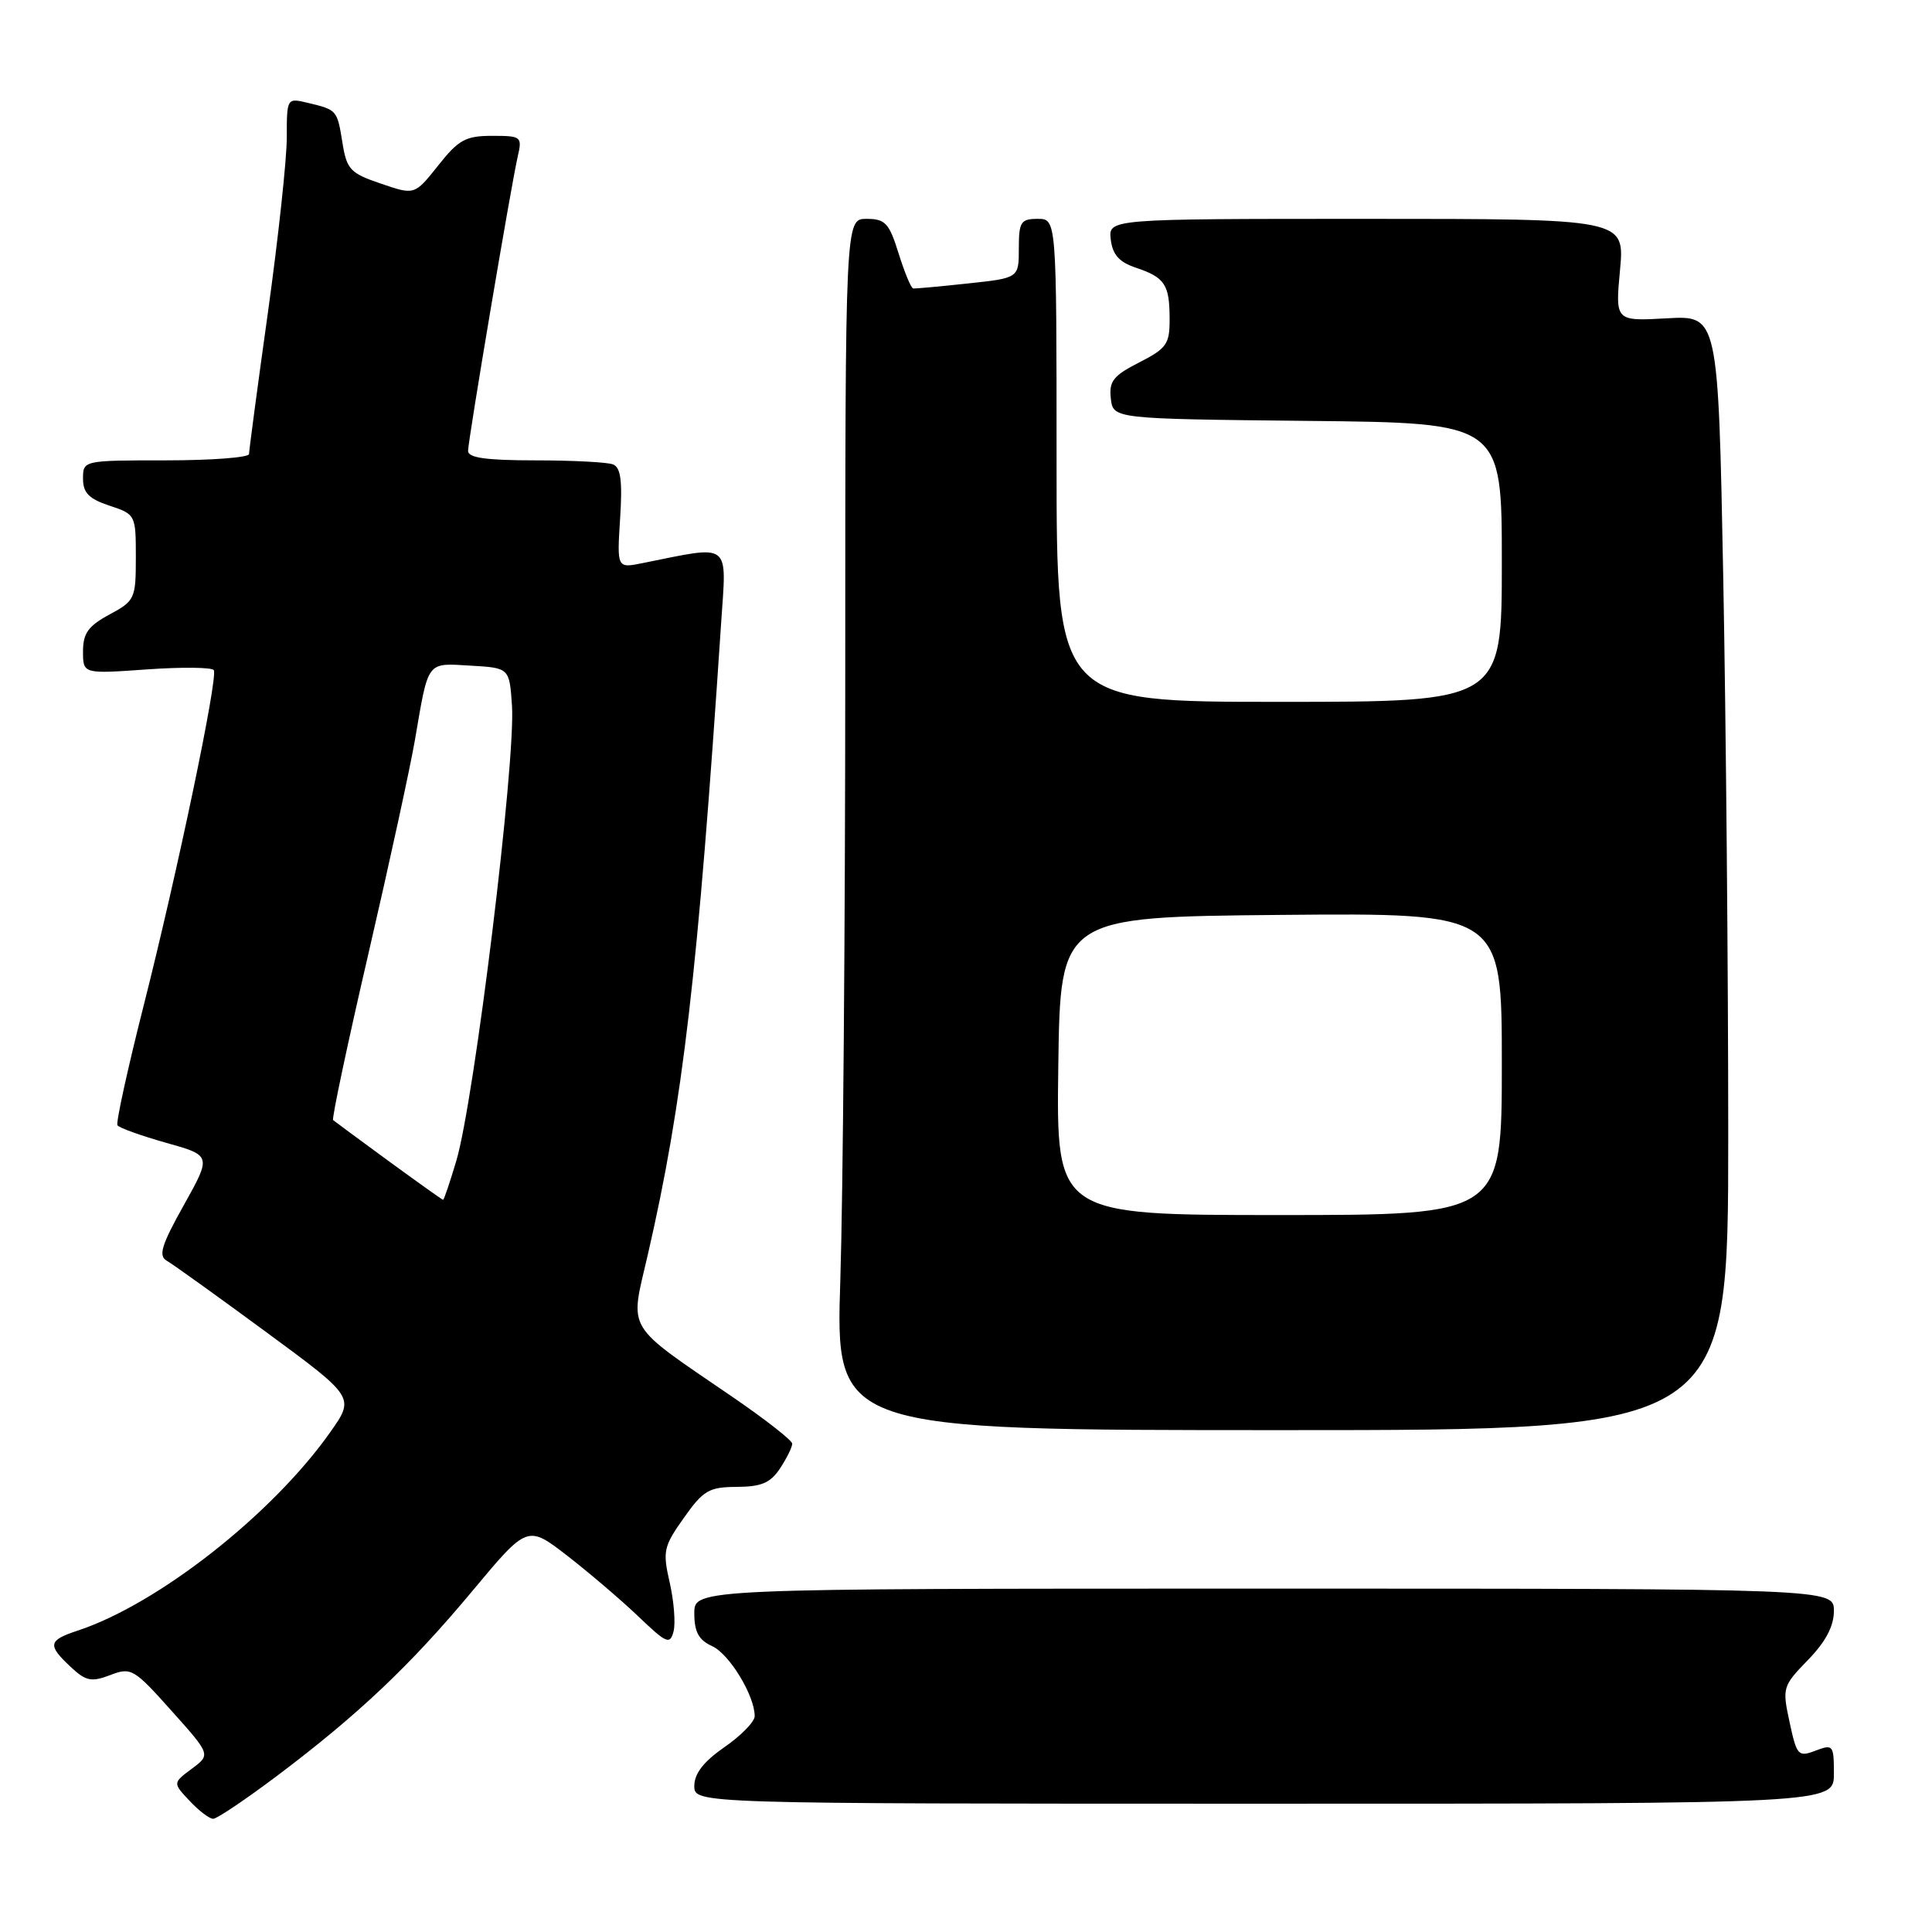 <?xml version="1.0" encoding="UTF-8" standalone="no"?>
<!DOCTYPE svg PUBLIC "-//W3C//DTD SVG 1.1//EN" "http://www.w3.org/Graphics/SVG/1.1/DTD/svg11.dtd" >
<svg xmlns="http://www.w3.org/2000/svg" xmlns:xlink="http://www.w3.org/1999/xlink" version="1.1" viewBox="0 0 256 256">
 <g >
 <path fill="currentColor"
d=" M 36.67 235.34 C 47.48 227.20 54.35 220.70 62.62 210.78 C 69.89 202.06 69.89 202.06 75.20 206.17 C 78.11 208.43 82.35 212.05 84.61 214.21 C 88.33 217.77 88.78 217.96 89.25 216.17 C 89.53 215.08 89.30 212.17 88.74 209.70 C 87.79 205.54 87.92 204.92 90.61 201.13 C 93.19 197.48 93.94 197.04 97.63 197.02 C 100.91 197.00 102.10 196.49 103.38 194.54 C 104.27 193.18 104.99 191.72 104.97 191.29 C 104.95 190.85 101.46 188.12 97.22 185.21 C 82.63 175.22 83.45 176.59 85.83 166.29 C 90.50 146.01 92.47 129.05 95.55 82.61 C 96.28 71.64 97.05 72.23 85.12 74.62 C 81.75 75.30 81.75 75.30 82.17 68.68 C 82.49 63.68 82.25 61.93 81.21 61.53 C 80.46 61.24 75.82 61.00 70.92 61.00 C 64.44 61.00 62.01 60.66 62.02 59.75 C 62.05 58.20 67.73 24.51 68.60 20.75 C 69.21 18.10 69.09 18.00 65.20 18.00 C 61.70 18.00 60.76 18.52 58.06 21.93 C 54.94 25.86 54.94 25.86 50.47 24.33 C 46.40 22.95 45.94 22.46 45.37 18.88 C 44.67 14.56 44.67 14.56 40.75 13.62 C 38.01 12.97 38.00 12.99 38.00 18.23 C 38.00 21.13 36.87 31.56 35.50 41.41 C 34.12 51.26 33.00 59.70 33.00 60.16 C 33.00 60.62 28.05 61.00 22.00 61.00 C 11.03 61.00 11.00 61.01 11.00 63.42 C 11.00 65.30 11.78 66.10 14.50 67.00 C 17.96 68.14 18.00 68.23 18.00 73.85 C 18.00 79.33 17.87 79.62 14.50 81.43 C 11.70 82.94 11.00 83.91 11.00 86.31 C 11.00 89.30 11.00 89.30 19.47 88.70 C 24.13 88.37 28.12 88.42 28.33 88.80 C 28.90 89.83 23.52 115.53 19.06 133.15 C 16.92 141.58 15.35 148.75 15.56 149.10 C 15.77 149.44 18.67 150.48 21.99 151.42 C 28.03 153.11 28.03 153.11 24.36 159.68 C 21.40 164.97 20.96 166.40 22.09 167.05 C 22.87 167.49 28.79 171.74 35.26 176.50 C 47.02 185.15 47.02 185.15 43.76 189.77 C 36.08 200.66 20.93 212.56 10.28 216.07 C 6.38 217.36 6.26 217.96 9.35 220.86 C 11.38 222.76 12.09 222.91 14.60 221.96 C 17.37 220.89 17.73 221.10 22.71 226.67 C 27.93 232.50 27.93 232.50 25.41 234.37 C 22.89 236.25 22.89 236.25 25.12 238.62 C 26.34 239.93 27.75 241.00 28.25 241.00 C 28.74 241.00 32.53 238.45 36.67 235.34 Z  M 243.00 235.02 C 243.00 231.23 242.89 231.09 240.57 231.97 C 238.28 232.85 238.08 232.63 237.13 228.20 C 236.14 223.63 236.21 223.41 239.56 219.96 C 241.91 217.54 243.00 215.48 243.00 213.46 C 243.00 210.50 243.00 210.50 167.50 210.50 C 92.00 210.50 92.00 210.50 92.00 213.77 C 92.00 216.24 92.58 217.31 94.36 218.12 C 96.65 219.16 100.00 224.68 100.00 227.40 C 100.00 228.13 98.20 229.98 96.00 231.50 C 93.24 233.41 92.00 235.01 92.00 236.64 C 92.00 239.00 92.00 239.00 167.50 239.00 C 243.00 239.00 243.00 239.00 243.00 235.02 Z  M 229.00 150.41 C 229.00 128.92 228.70 95.68 228.34 76.56 C 227.67 41.79 227.67 41.79 220.85 42.18 C 214.03 42.56 214.03 42.56 214.66 35.78 C 215.29 29.00 215.29 29.00 181.08 29.00 C 146.87 29.00 146.87 29.00 147.18 31.73 C 147.42 33.74 148.29 34.73 150.50 35.47 C 154.35 36.76 154.97 37.69 154.98 42.23 C 155.00 45.59 154.60 46.16 150.94 48.03 C 147.51 49.78 146.93 50.52 147.19 52.80 C 147.50 55.50 147.50 55.50 173.25 55.77 C 199.00 56.03 199.00 56.03 199.00 74.52 C 199.00 93.00 199.00 93.00 169.50 93.00 C 140.00 93.00 140.00 93.00 140.00 61.00 C 140.00 29.00 140.00 29.00 137.50 29.00 C 135.26 29.00 135.00 29.41 135.00 32.92 C 135.00 36.84 135.00 36.84 128.25 37.56 C 124.54 37.96 121.28 38.26 121.00 38.22 C 120.72 38.19 119.86 36.10 119.07 33.58 C 117.82 29.56 117.30 29.00 114.82 29.00 C 112.00 29.00 112.00 29.00 112.00 89.25 C 112.00 122.39 111.70 158.50 111.35 169.50 C 110.70 189.50 110.70 189.50 169.85 189.50 C 229.00 189.50 229.00 189.50 229.00 150.41 Z  M 51.50 153.85 C 47.65 151.03 44.34 148.59 44.14 148.42 C 43.94 148.25 46.05 138.30 48.83 126.31 C 51.61 114.31 54.38 101.58 54.99 98.00 C 56.80 87.43 56.48 87.86 62.33 88.20 C 67.50 88.50 67.50 88.50 67.84 93.50 C 68.34 100.96 62.86 145.74 60.46 153.83 C 59.61 156.67 58.83 158.99 58.71 158.98 C 58.60 158.98 55.35 156.66 51.50 153.85 Z  M 140.23 141.25 C 140.50 121.50 140.50 121.50 169.75 121.23 C 199.00 120.97 199.00 120.97 199.00 140.98 C 199.00 161.00 199.00 161.00 169.48 161.00 C 139.96 161.00 139.96 161.00 140.23 141.25 Z "/>
</g>
</svg>